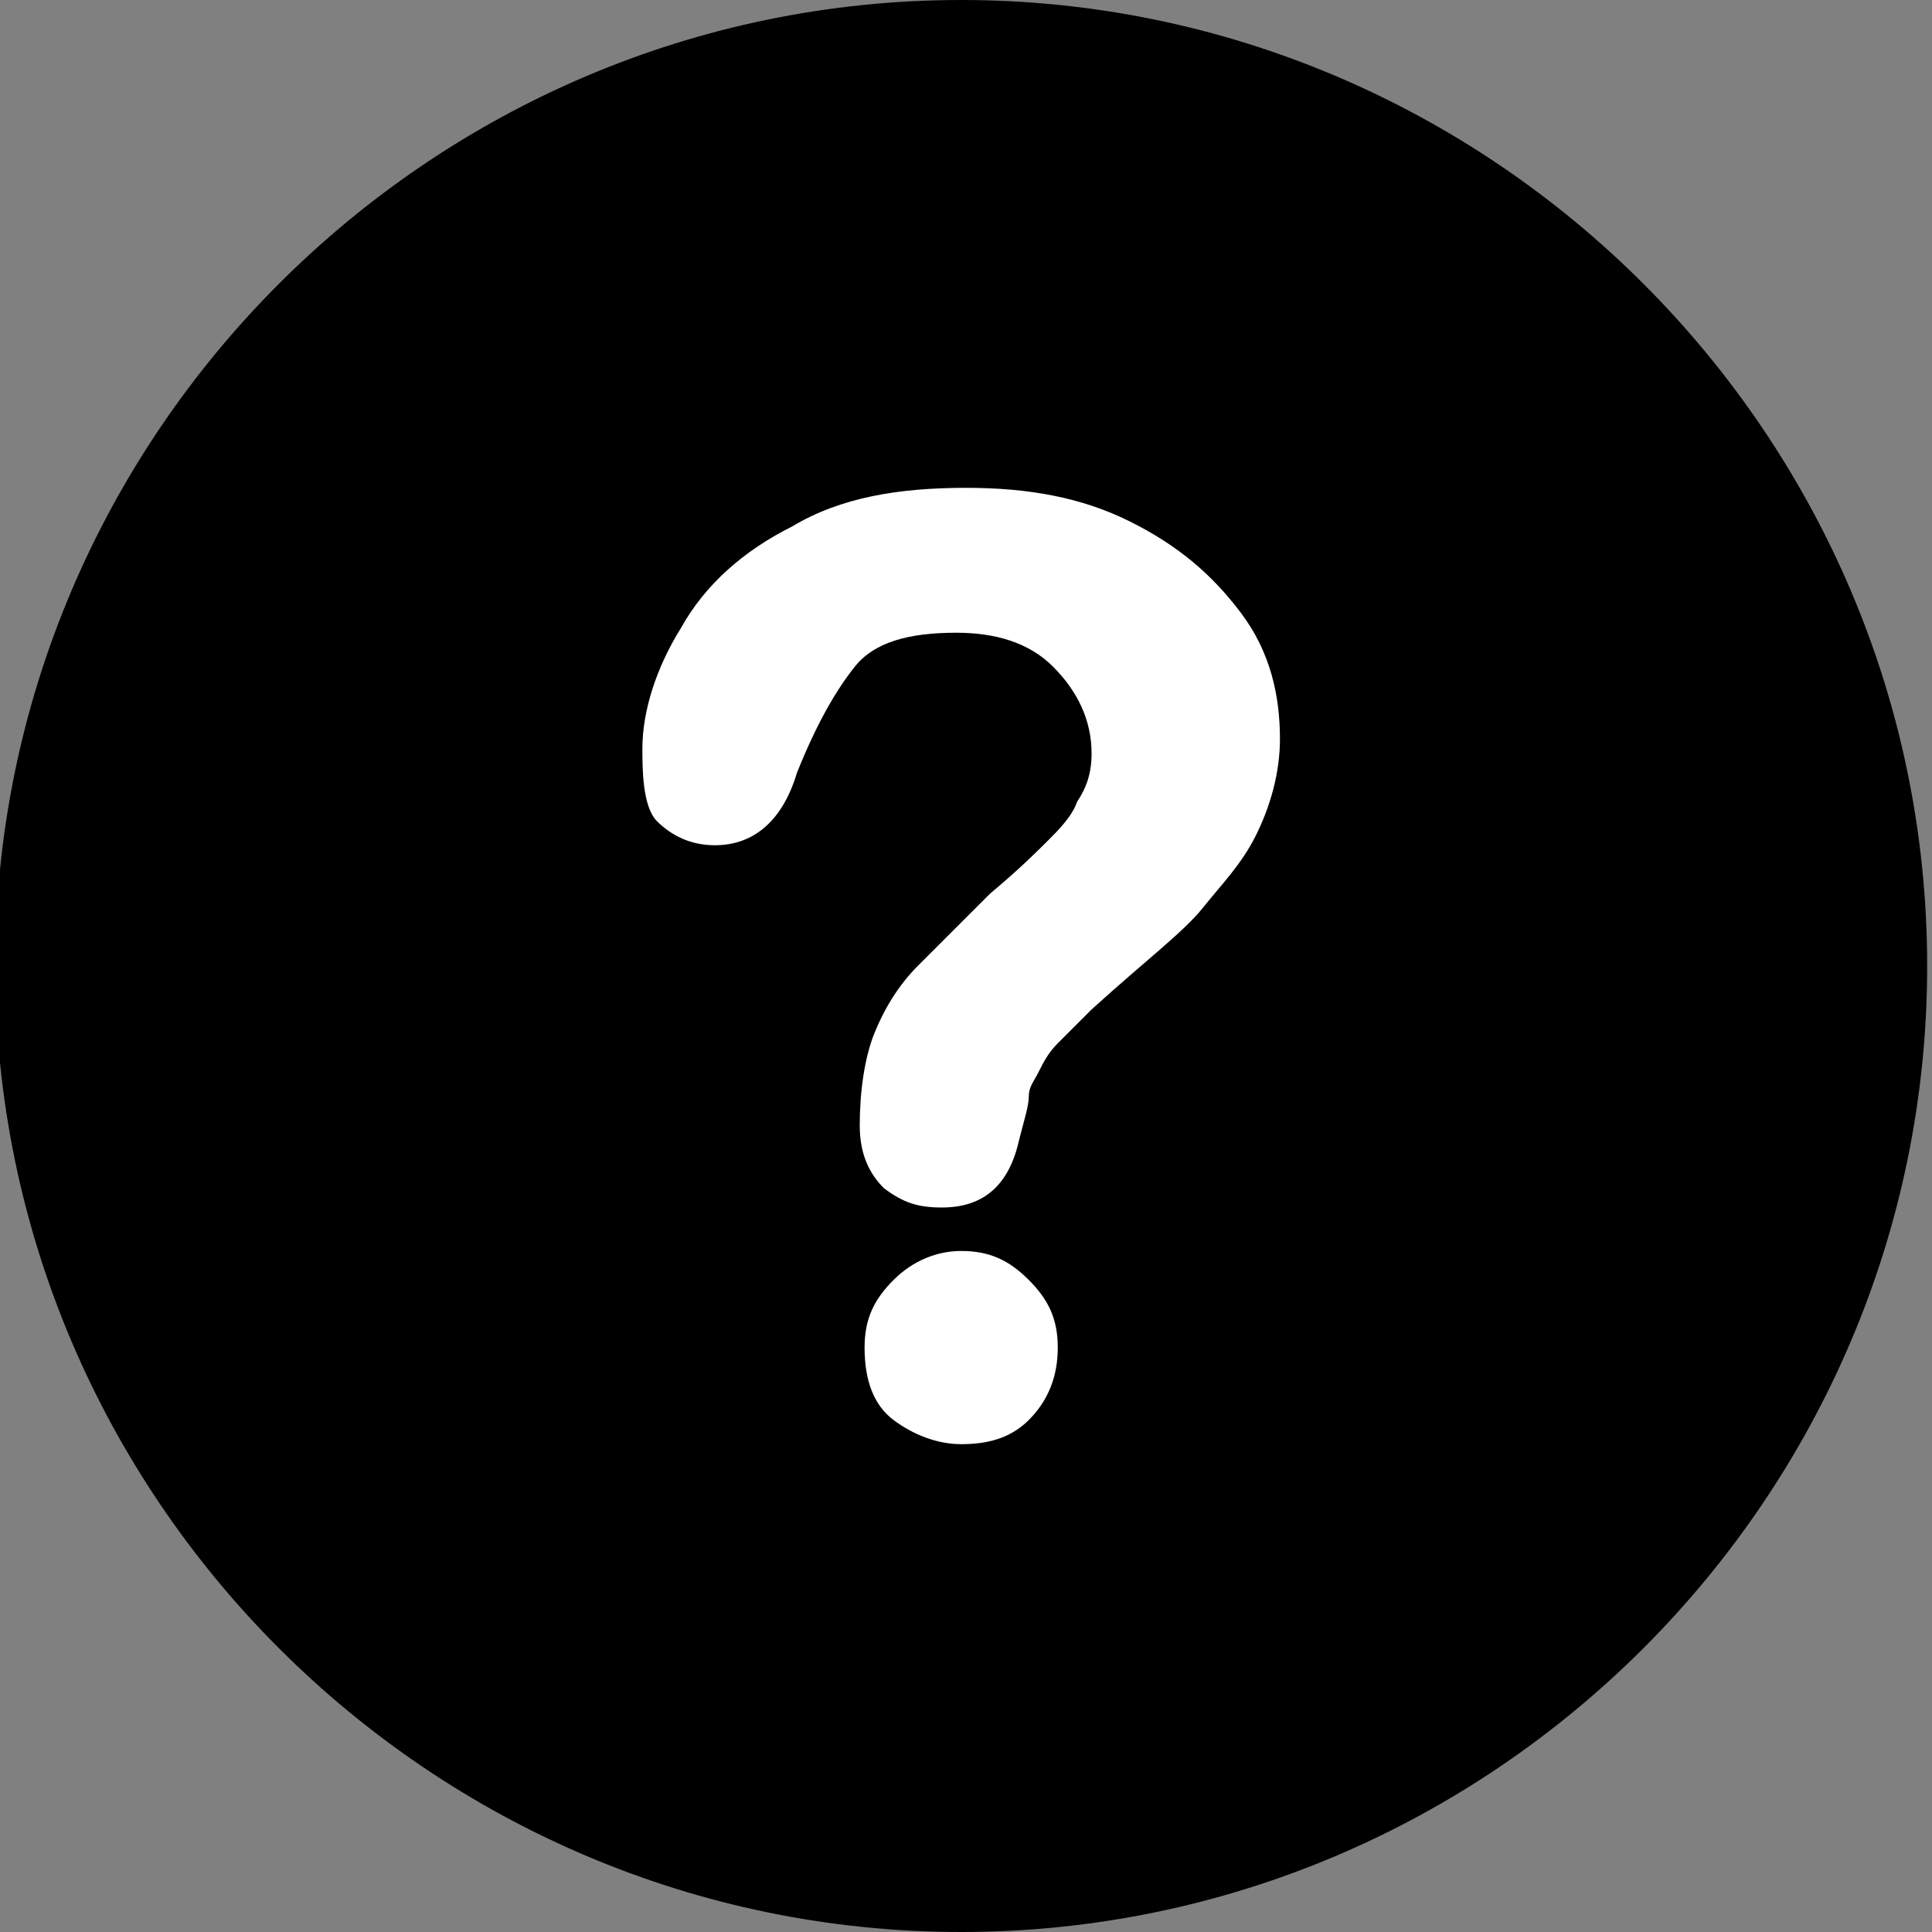 <?xml version="1.0" encoding="utf-8"?>
<!-- Generator: Adobe Illustrator 20.1.0, SVG Export Plug-In . SVG Version: 6.00 Build 0)  -->
<svg version="1.1" id="Layer_1" xmlns="http://www.w3.org/2000/svg" xmlns:xlink="http://www.w3.org/1999/xlink" x="0px" y="0px"
	 viewBox="0 0 40 40" style="enable-background:new 0 0 40 40;" xml:space="preserve">
<rect x="0" y="0" width="40" height="40" fill="#808080" stroke="none"/>
<style type="text/css">
	.st0{fill:#FFFFFF;}
</style>
<g id="Spyglass__x28_thinner_x29_">
</g>
<g id="Spyglass__x28_thicker_x29_">
</g>
<g id="Bag">
</g>
<g id="bag_filled">
</g>
<g id="Cross">
</g>
<g id="Pin">
</g>
<g id="Sign_In">
</g>
<g id="Wishlist_filled">
</g>
<g id="Sign_In_filled">
</g>
<g id="Wishlist">
</g>
<g id="Live_Chat">
</g>
<path id="XMLID_50_" d="M19.9,2c9.9,0,18,8.1,18,18s-8.1,18-18,18s-18-8.1-18-18S10,2,19.9,2 M19.9,0c-11,0-20,9-20,20s9,20,20,20
	s20-9,20-20S30.9,0,19.9,0L19.9,0z M13.3,15.3c0-0.8,0.3-1.7,0.8-2.5c0.5-0.9,1.3-1.6,2.3-2.1c1-0.6,2.2-0.8,3.6-0.8
	c1.3,0,2.4,0.2,3.4,0.7s1.7,1.1,2.3,1.9s0.8,1.7,0.8,2.6c0,0.7-0.2,1.4-0.5,2s-0.7,1-1.1,1.5s-1.2,1.1-2.3,2.1
	c-0.3,0.3-0.5,0.5-0.7,0.7s-0.3,0.4-0.4,0.6s-0.2,0.3-0.2,0.5s-0.1,0.5-0.2,0.9c-0.2,0.9-0.7,1.4-1.6,1.4c-0.5,0-0.8-0.1-1.2-0.4
	c-0.3-0.3-0.5-0.7-0.5-1.3c0-0.7,0.1-1.4,0.3-1.9c0.2-0.5,0.5-1,0.9-1.4s0.9-0.9,1.5-1.5c0.6-0.5,1-0.9,1.2-1.1s0.5-0.5,0.6-0.8
	c0.2-0.3,0.3-0.6,0.3-1c0-0.7-0.3-1.3-0.8-1.8s-1.2-0.7-2-0.7c-1,0-1.7,0.2-2.1,0.7s-0.8,1.2-1.2,2.2c-0.3,1-0.9,1.5-1.7,1.5
	c-0.5,0-0.9-0.2-1.2-0.5S13.3,15.7,13.3,15.3z M19.8,29.7c-0.5,0-1-0.2-1.4-0.5s-0.6-0.8-0.6-1.5c0-0.6,0.2-1,0.6-1.4
	s0.9-0.6,1.4-0.6c0.6,0,1,0.2,1.4,0.6s0.6,0.8,0.6,1.4s-0.2,1.1-0.6,1.5S20.3,29.7,19.8,29.7z"/>
<g id="Hamburger">
</g>
<circle cx="19.9" cy="20" r="18.6"/>
<path class="st0" d="M13.3,15.5c0-0.8,0.3-1.7,0.8-2.5c0.5-0.9,1.3-1.6,2.3-2.1c1-0.6,2.2-0.8,3.6-0.8c1.3,0,2.4,0.2,3.4,0.7
	s1.7,1.1,2.3,1.9s0.8,1.7,0.8,2.6c0,0.7-0.2,1.4-0.5,2s-0.7,1-1.1,1.5s-1.2,1.1-2.3,2.1c-0.3,0.3-0.5,0.5-0.7,0.7s-0.3,0.4-0.4,0.6
	s-0.2,0.3-0.2,0.5s-0.1,0.5-0.2,0.9c-0.2,0.9-0.7,1.4-1.6,1.4c-0.5,0-0.8-0.1-1.2-0.4c-0.3-0.3-0.5-0.7-0.5-1.3
	c0-0.7,0.1-1.4,0.3-1.9c0.2-0.5,0.5-1,0.9-1.4s0.9-0.9,1.5-1.5c0.6-0.5,1-0.9,1.2-1.1s0.5-0.5,0.6-0.8c0.2-0.3,0.3-0.6,0.3-1
	c0-0.7-0.3-1.3-0.8-1.8s-1.2-0.7-2-0.7c-1,0-1.7,0.2-2.1,0.7S16.9,15,16.5,16c-0.3,1-0.9,1.5-1.7,1.5c-0.5,0-0.9-0.2-1.2-0.5
	S13.3,15.9,13.3,15.5z"/>
<path class="st0" d="M19.9,29.9c-0.5,0-1-0.2-1.4-0.5s-0.6-0.8-0.6-1.5c0-0.6,0.2-1,0.6-1.4s0.9-0.6,1.4-0.6c0.6,0,1,0.2,1.4,0.6
	s0.6,0.8,0.6,1.4s-0.2,1.1-0.6,1.5S20.4,29.9,19.9,29.9z"/>
</svg>

